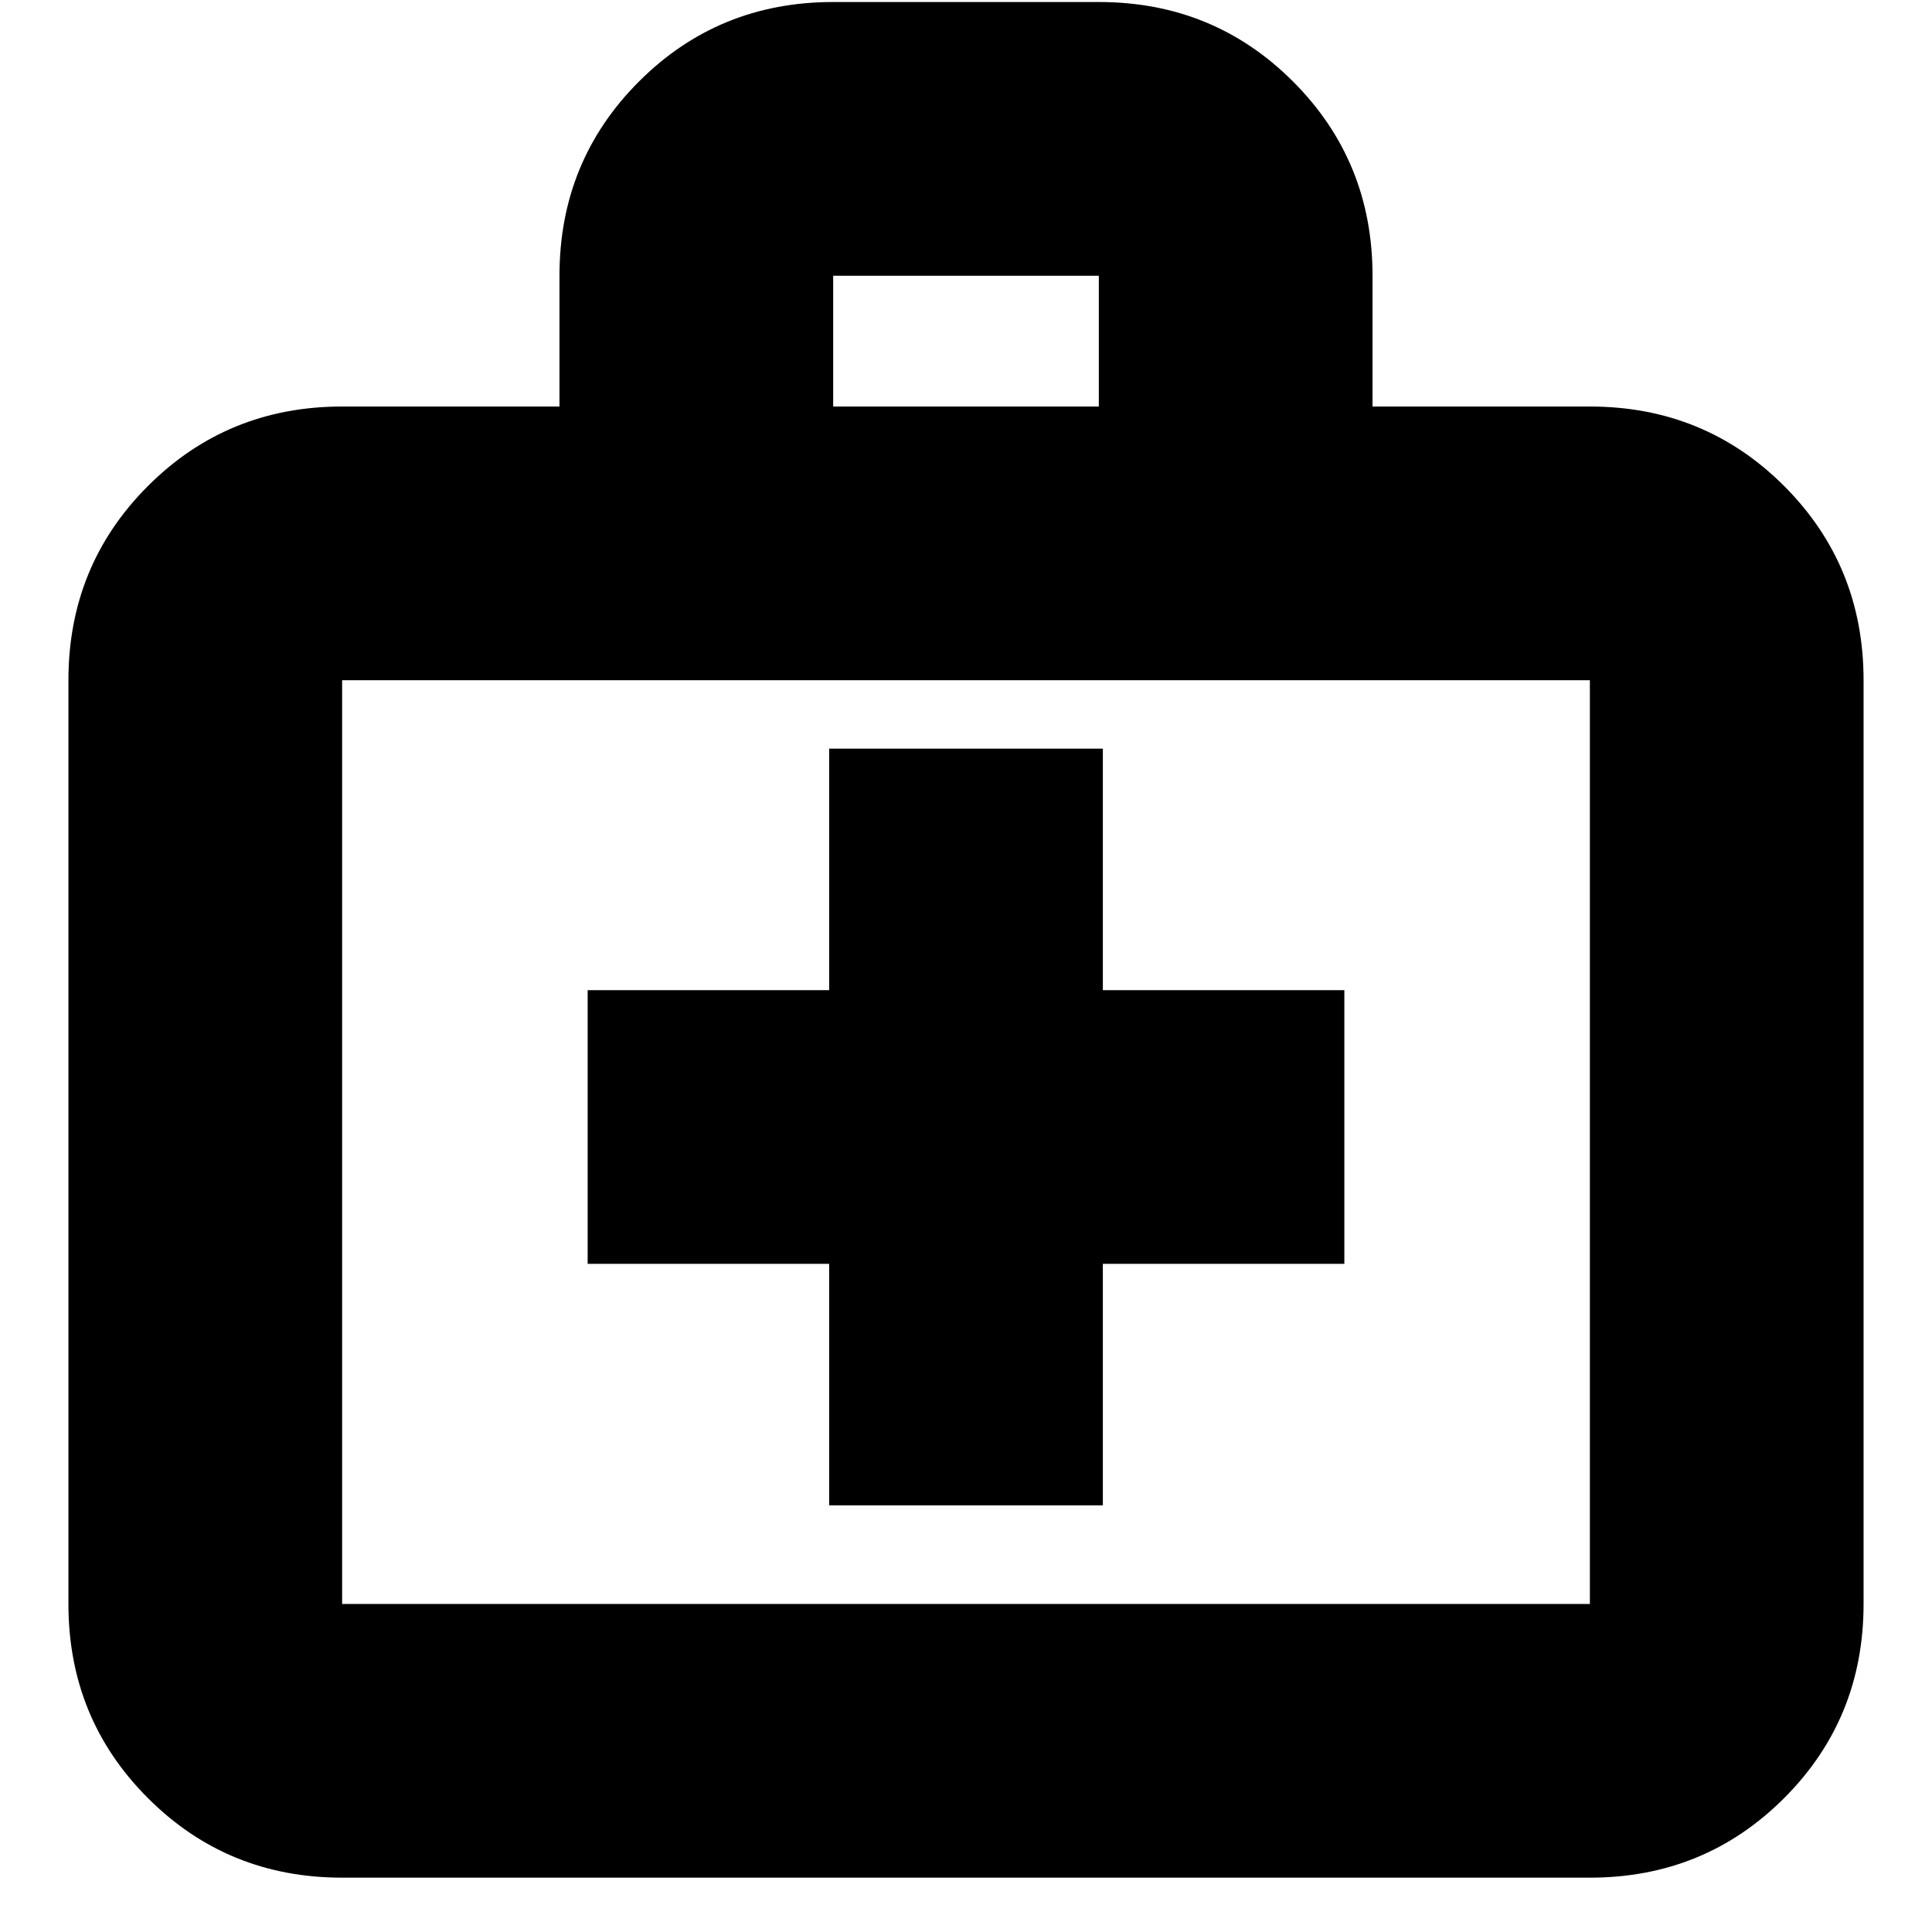 <svg xmlns="http://www.w3.org/2000/svg" height="24" width="24"><path d="M10.3 18.7H13.7V15.7H16.7V12.3H13.7V9.3H10.3V12.3H7.3V15.7H10.3ZM4.25 23.325Q2.825 23.325 1.838 22.337Q0.85 21.35 0.85 19.925V8.45Q0.85 7.025 1.838 6.037Q2.825 5.05 4.25 5.05H6.95V3.425Q6.95 2 7.938 1.012Q8.925 0.025 10.35 0.025H13.65Q15.075 0.025 16.062 1.012Q17.05 2 17.05 3.425V5.05H19.75Q21.175 5.05 22.163 6.037Q23.15 7.025 23.15 8.45V19.925Q23.15 21.35 22.163 22.337Q21.175 23.325 19.75 23.325ZM10.35 5.05H13.65V3.425Q13.65 3.425 13.65 3.425Q13.65 3.425 13.65 3.425H10.35Q10.35 3.425 10.35 3.425Q10.35 3.425 10.35 3.425ZM4.25 19.925H19.75Q19.75 19.925 19.75 19.925Q19.75 19.925 19.75 19.925V8.45Q19.75 8.45 19.75 8.45Q19.75 8.45 19.75 8.45H4.25Q4.25 8.45 4.25 8.45Q4.25 8.45 4.25 8.45V19.925Q4.25 19.925 4.25 19.925Q4.25 19.925 4.25 19.925ZM4.25 8.45Q4.25 8.45 4.25 8.45Q4.25 8.45 4.25 8.45Q4.25 8.45 4.25 8.45Q4.25 8.45 4.25 8.45V19.925Q4.25 19.925 4.25 19.925Q4.25 19.925 4.25 19.925Q4.25 19.925 4.25 19.925Q4.25 19.925 4.25 19.925Z"/></svg>